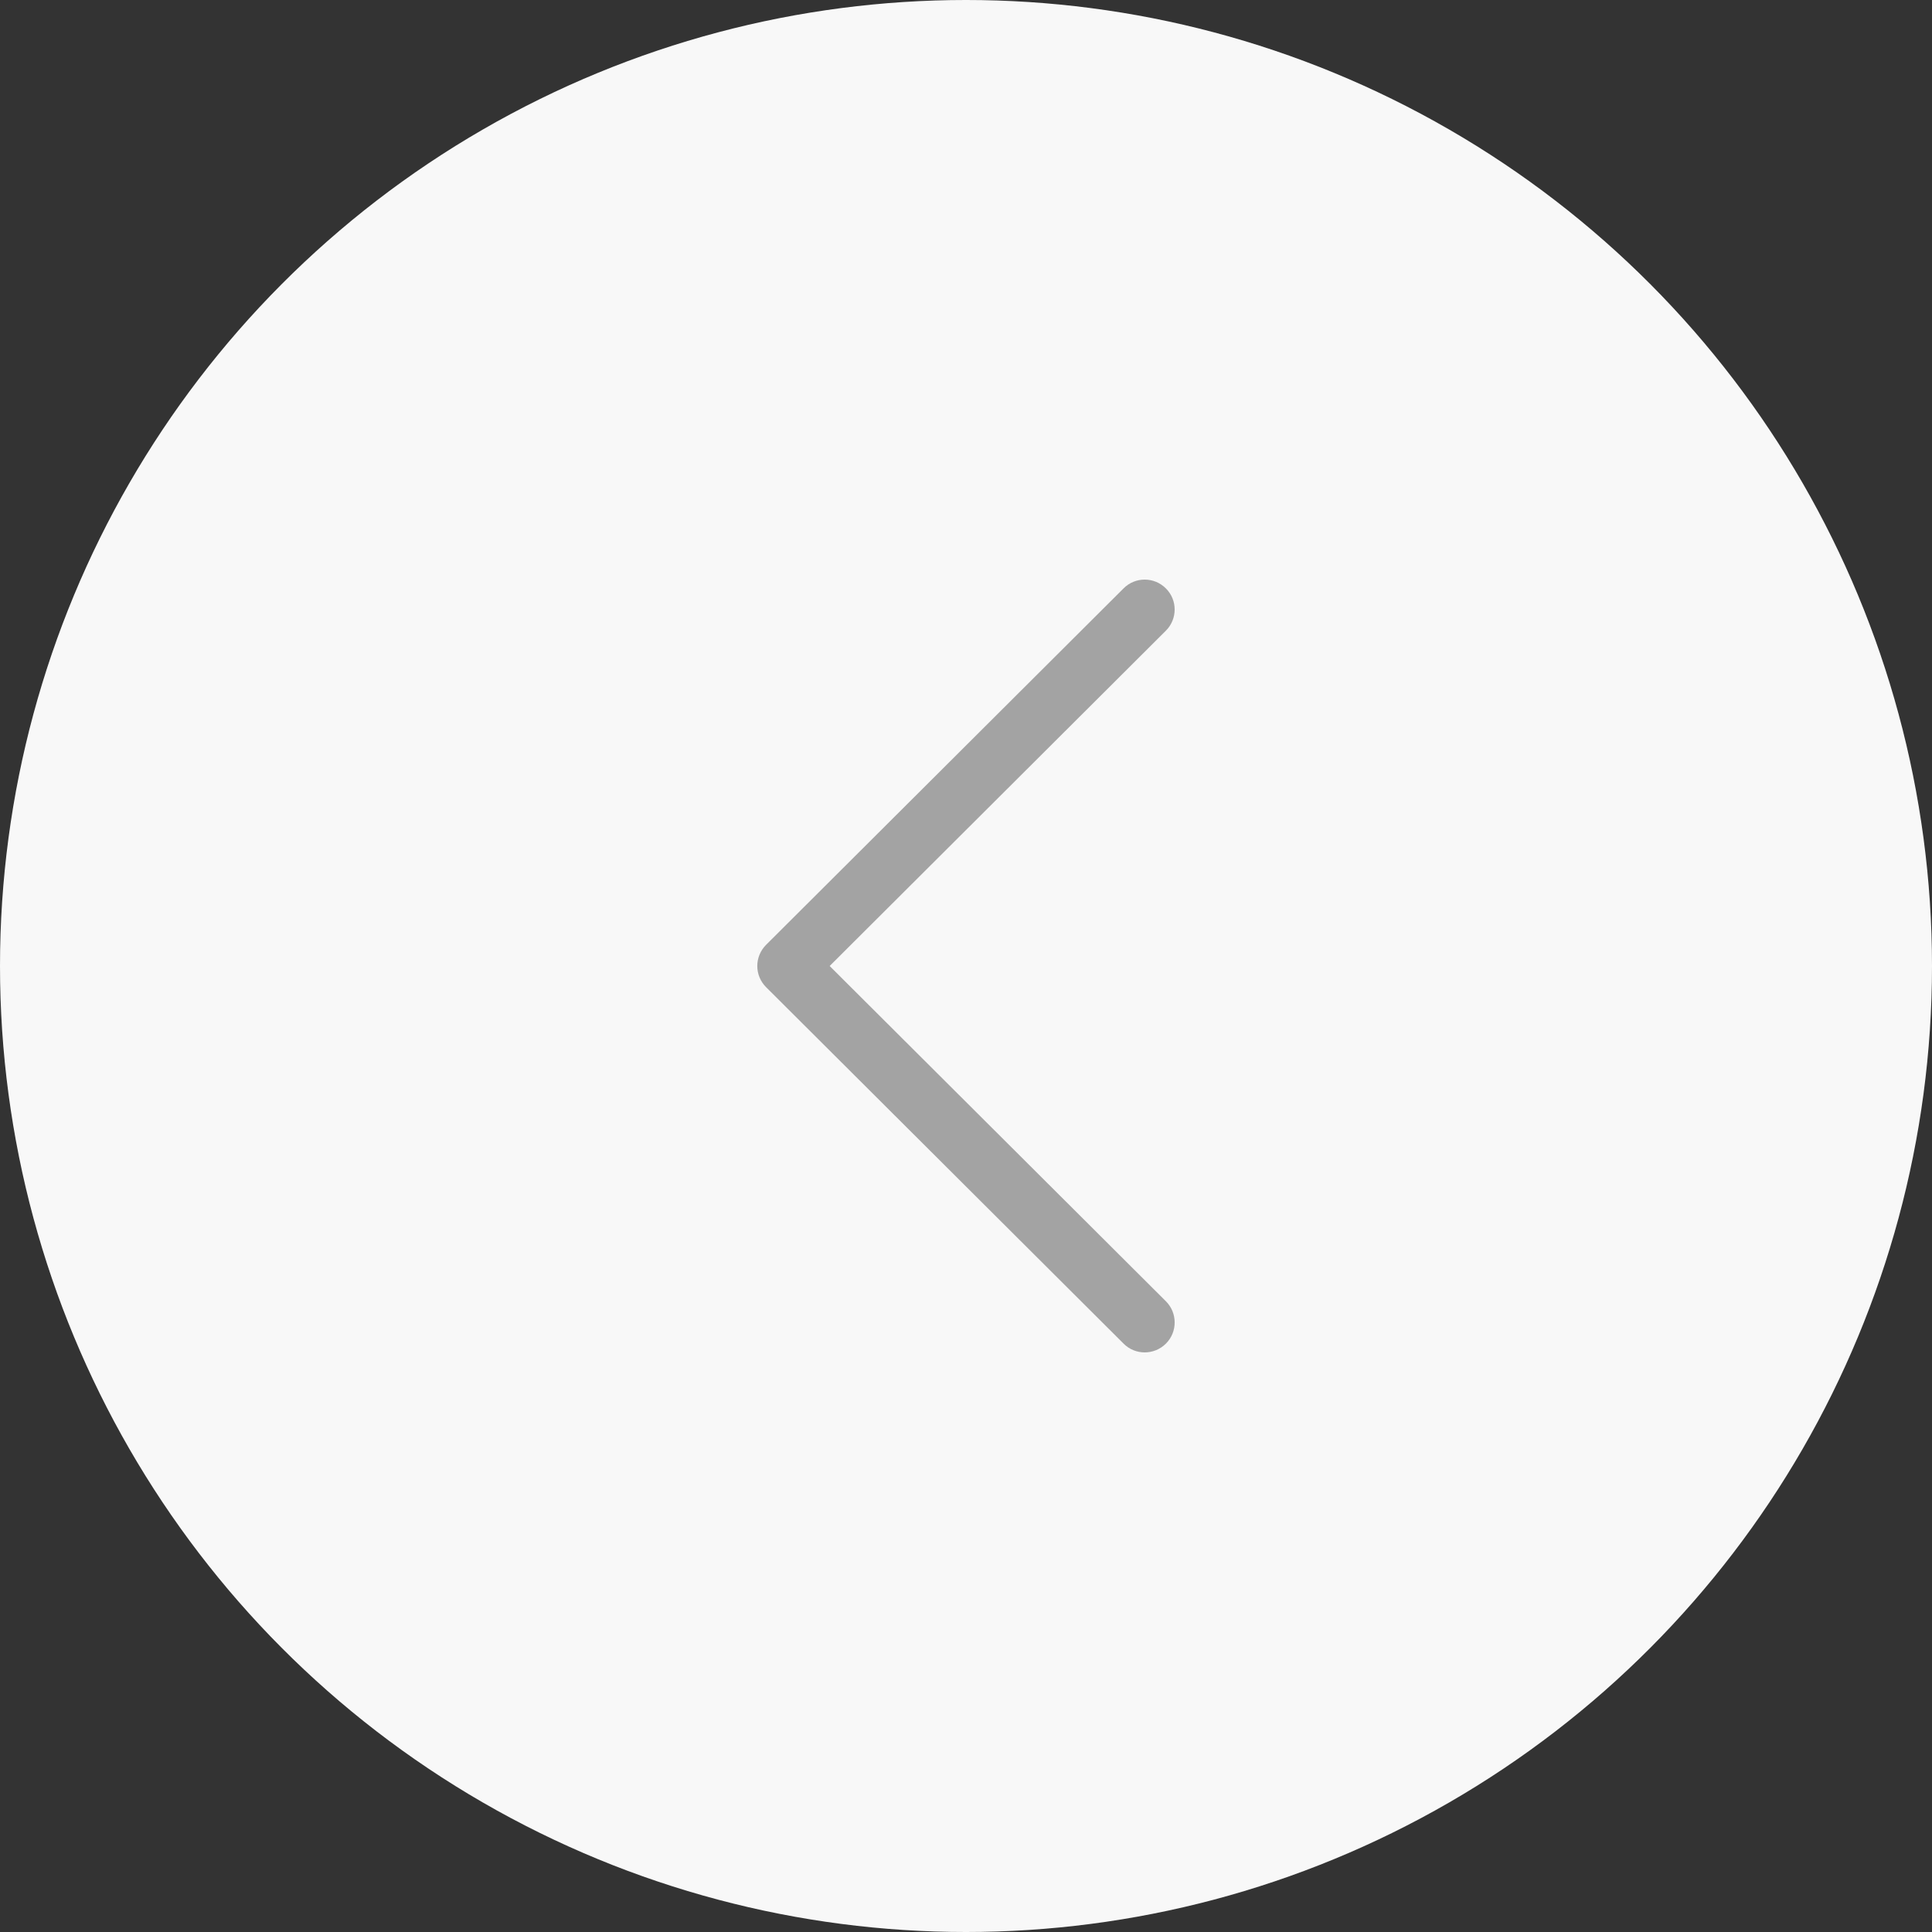 <svg width="30" height="30" viewBox="0 0 30 30" fill="none" xmlns="http://www.w3.org/2000/svg">
<rect x="0" y="0" width="30" height="30" fill="#333333" stroke="none"/>
<circle r="15" transform="matrix(-1 0 0 1 15 15)" fill="#F8F8F8"/>
<g clip-path="url(#clip0)">
<path d="M11.896 14.671L17.447 9.136C17.628 8.954 17.923 8.955 18.104 9.137C18.286 9.318 18.285 9.613 18.103 9.794L12.883 15L18.104 20.206C18.285 20.387 18.286 20.681 18.105 20.863C18.014 20.954 17.894 21 17.775 21C17.656 21 17.537 20.955 17.447 20.864L11.896 15.329C11.809 15.242 11.759 15.124 11.759 15C11.759 14.877 11.809 14.758 11.896 14.671Z" fill="#A3A3A3"/>
</g>
<defs>
<clipPath id="clip0">
<rect width="12" height="12" fill="white" transform="matrix(-1 0 0 1 21 9)"/>
</clipPath>
</defs>
</svg>

